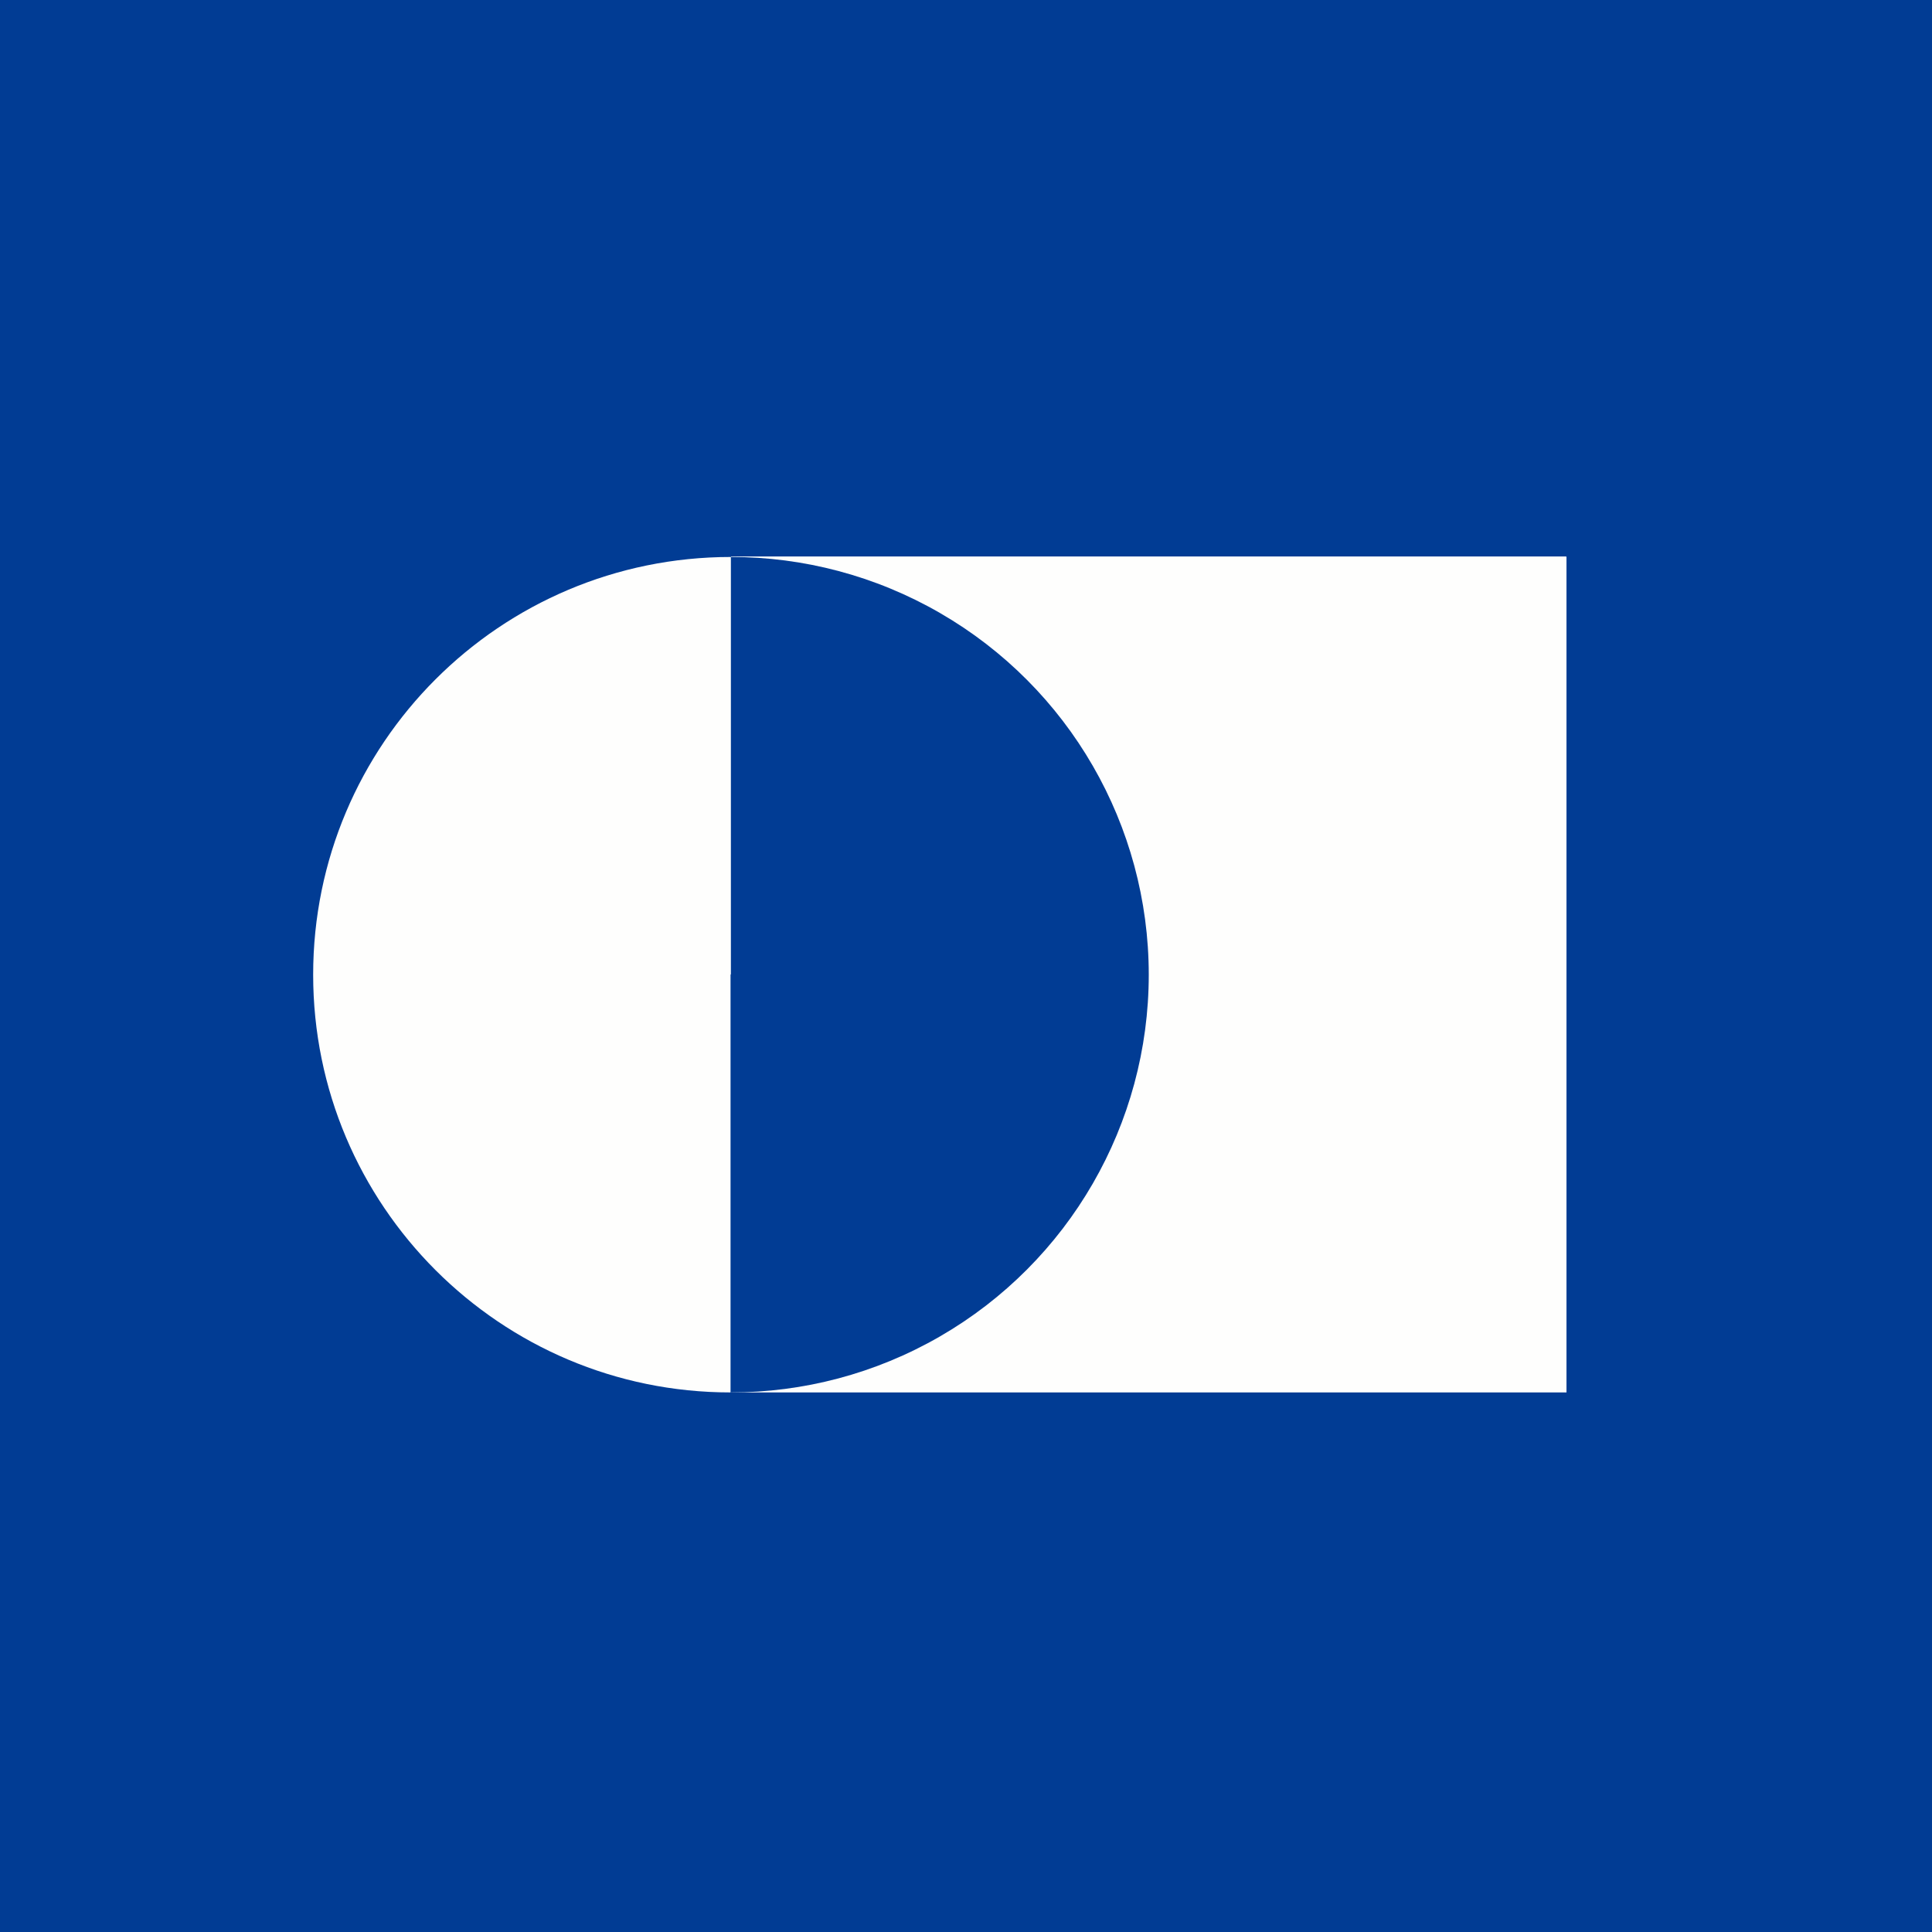 <?xml version="1.0" encoding="UTF-8"?>
<!-- generated by Finnhub -->
<svg viewBox="0 0 55.5 55.5" xmlns="http://www.w3.org/2000/svg">
<path d="M 0,0 H 55.5 V 55.5 H 0 Z" fill="rgb(1, 60, 148)"/>
<path d="M 44.99,15.985 H 21 V 40 H 45 V 16 Z" fill="rgb(254, 254, 253)"/>
<circle cx="21" cy="28" r="12" fill="rgb(1, 60, 148)"/>
<path d="M 20.986,27.985 V 40 C 14.369,40 8.996,34.627 8.996,28 S 14.369,16 20.996,16 V 28 Z" fill="rgb(254, 254, 253)"/>
</svg>

